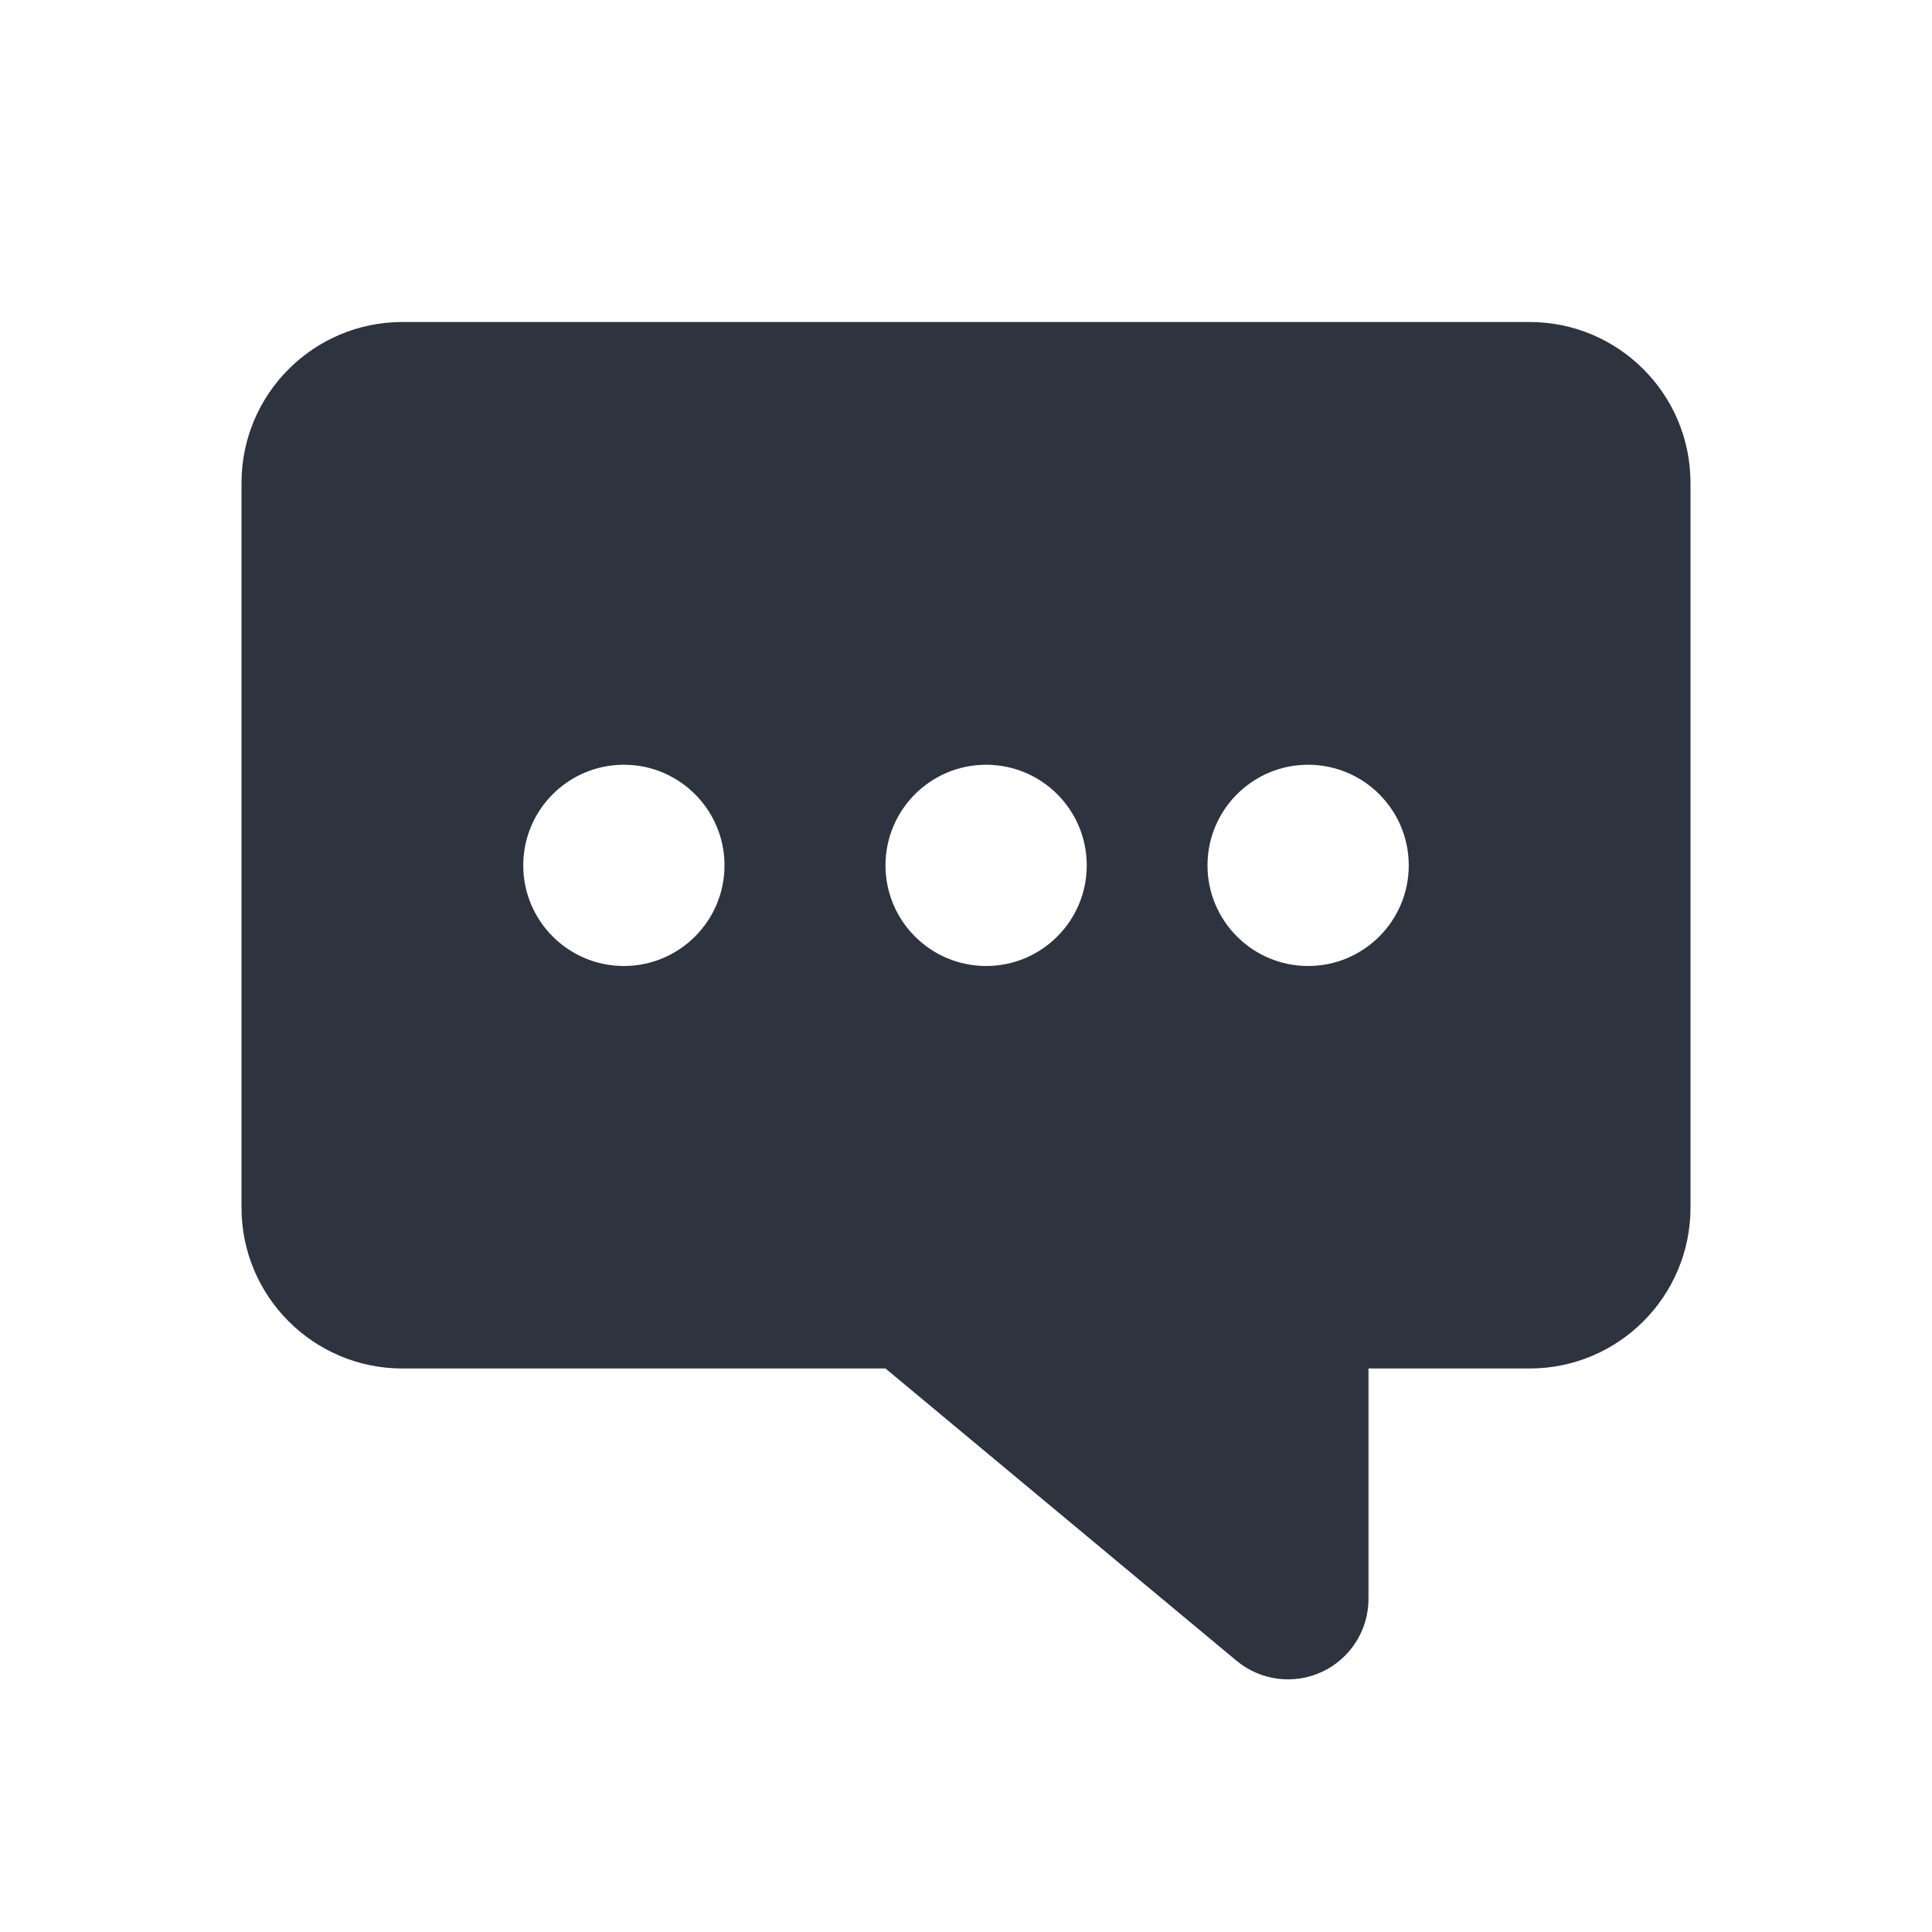 <svg width="24" height="24" viewBox="0 0 24 24" fill="none" xmlns="http://www.w3.org/2000/svg">
    <path fill-rule="evenodd" clip-rule="evenodd" d="M19 4H5C3.895 4 3 4.895 3 6V15C3 16.105 3.895 17 5 17H11L15.36 20.63C15.658 20.878 16.073 20.932 16.425 20.767C16.776 20.602 17.001 20.248 17 19.86V17H19C20.105 17 21 16.105 21 15V6C21 4.895 20.105 4 19 4ZM7.75 9.5C7.06 9.5 6.5 10.06 6.5 10.75C6.5 11.44 7.06 12 7.75 12C8.44 12 9 11.44 9 10.75C9 10.06 8.44 9.5 7.75 9.5ZM11 10.75C11 10.06 11.56 9.5 12.25 9.5C12.94 9.5 13.5 10.06 13.5 10.75C13.5 11.44 12.94 12 12.25 12C11.56 12 11 11.44 11 10.75ZM16.25 9.5C15.56 9.5 15 10.06 15 10.75C15 11.44 15.56 12 16.25 12C16.94 12 17.5 11.44 17.5 10.75C17.5 10.06 16.94 9.5 16.25 9.5Z" fill="#2D333F"/>
</svg>

